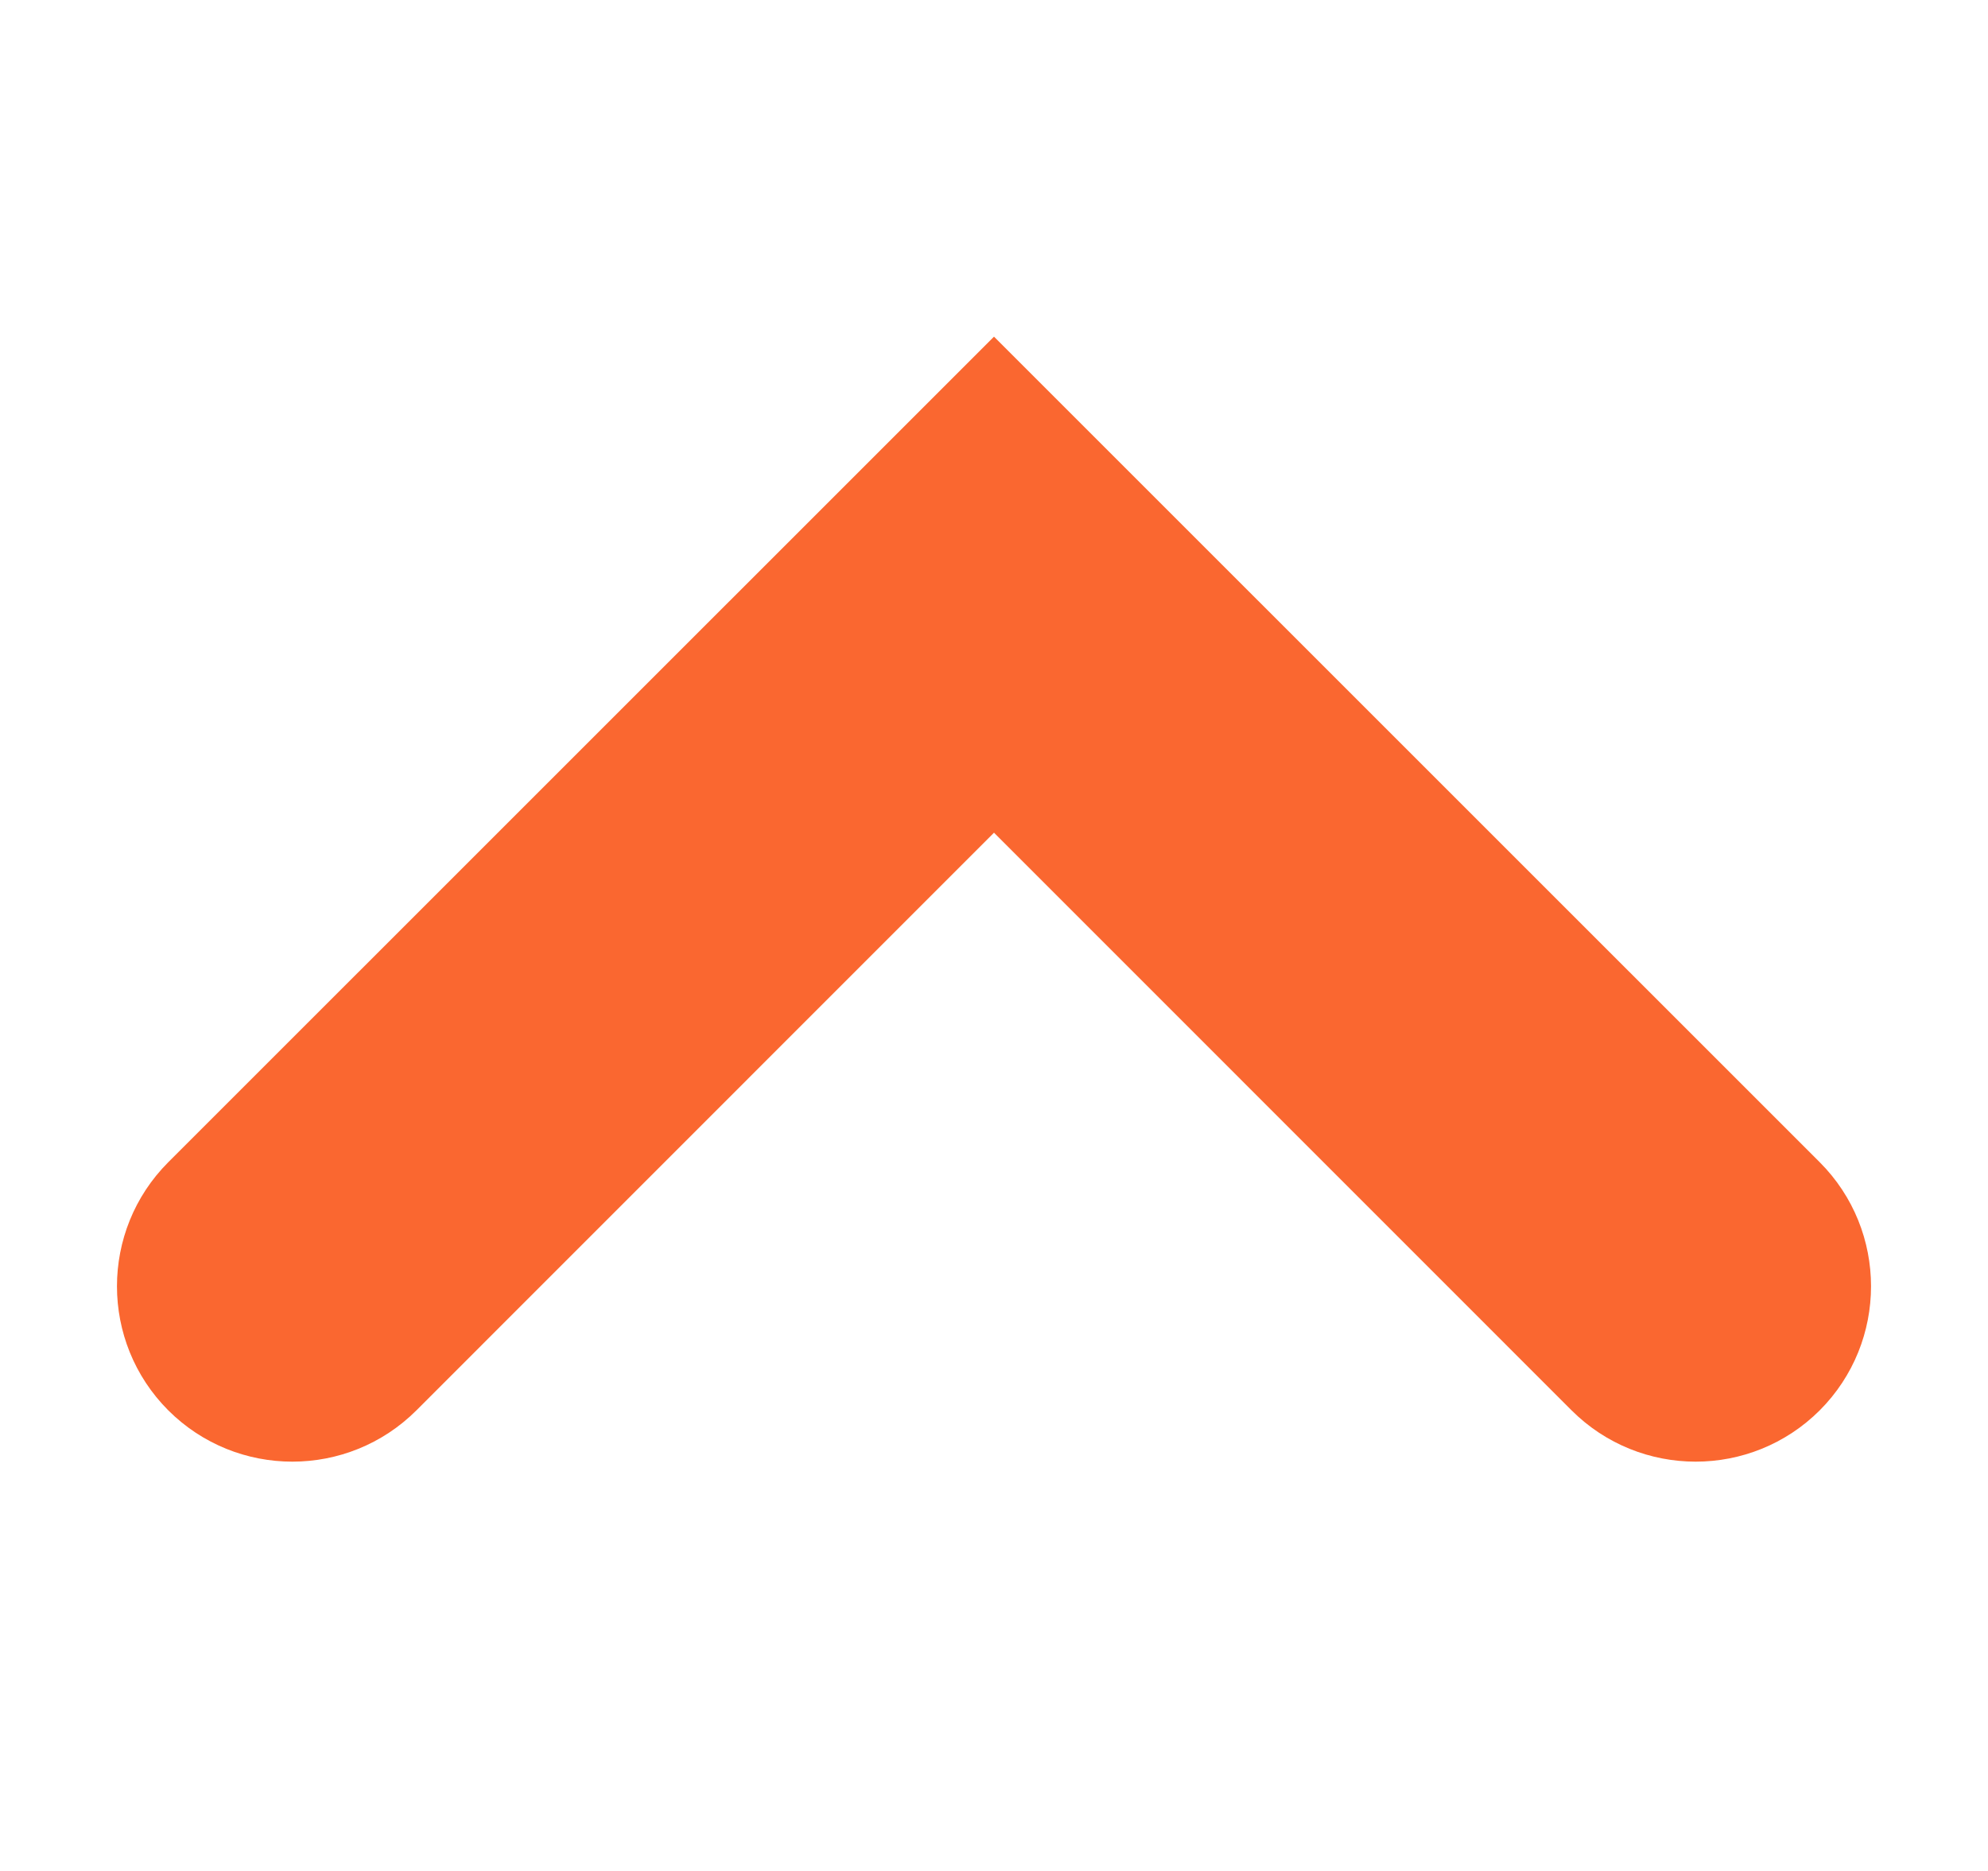 <svg width="17" height="16" viewBox="0 0 17 16" fill="none" xmlns="http://www.w3.org/2000/svg">
<path fill-rule="evenodd" clip-rule="evenodd" d="M1.439 12.061C2.025 12.646 2.975 12.646 3.561 12.061L8.5 7.121L13.439 12.061C14.025 12.646 14.975 12.646 15.561 12.061C16.146 11.475 16.146 10.525 15.561 9.939L8.5 2.879L1.439 9.939C0.854 10.525 0.854 11.475 1.439 12.061Z" fill="#FA6730"/>
</svg>
